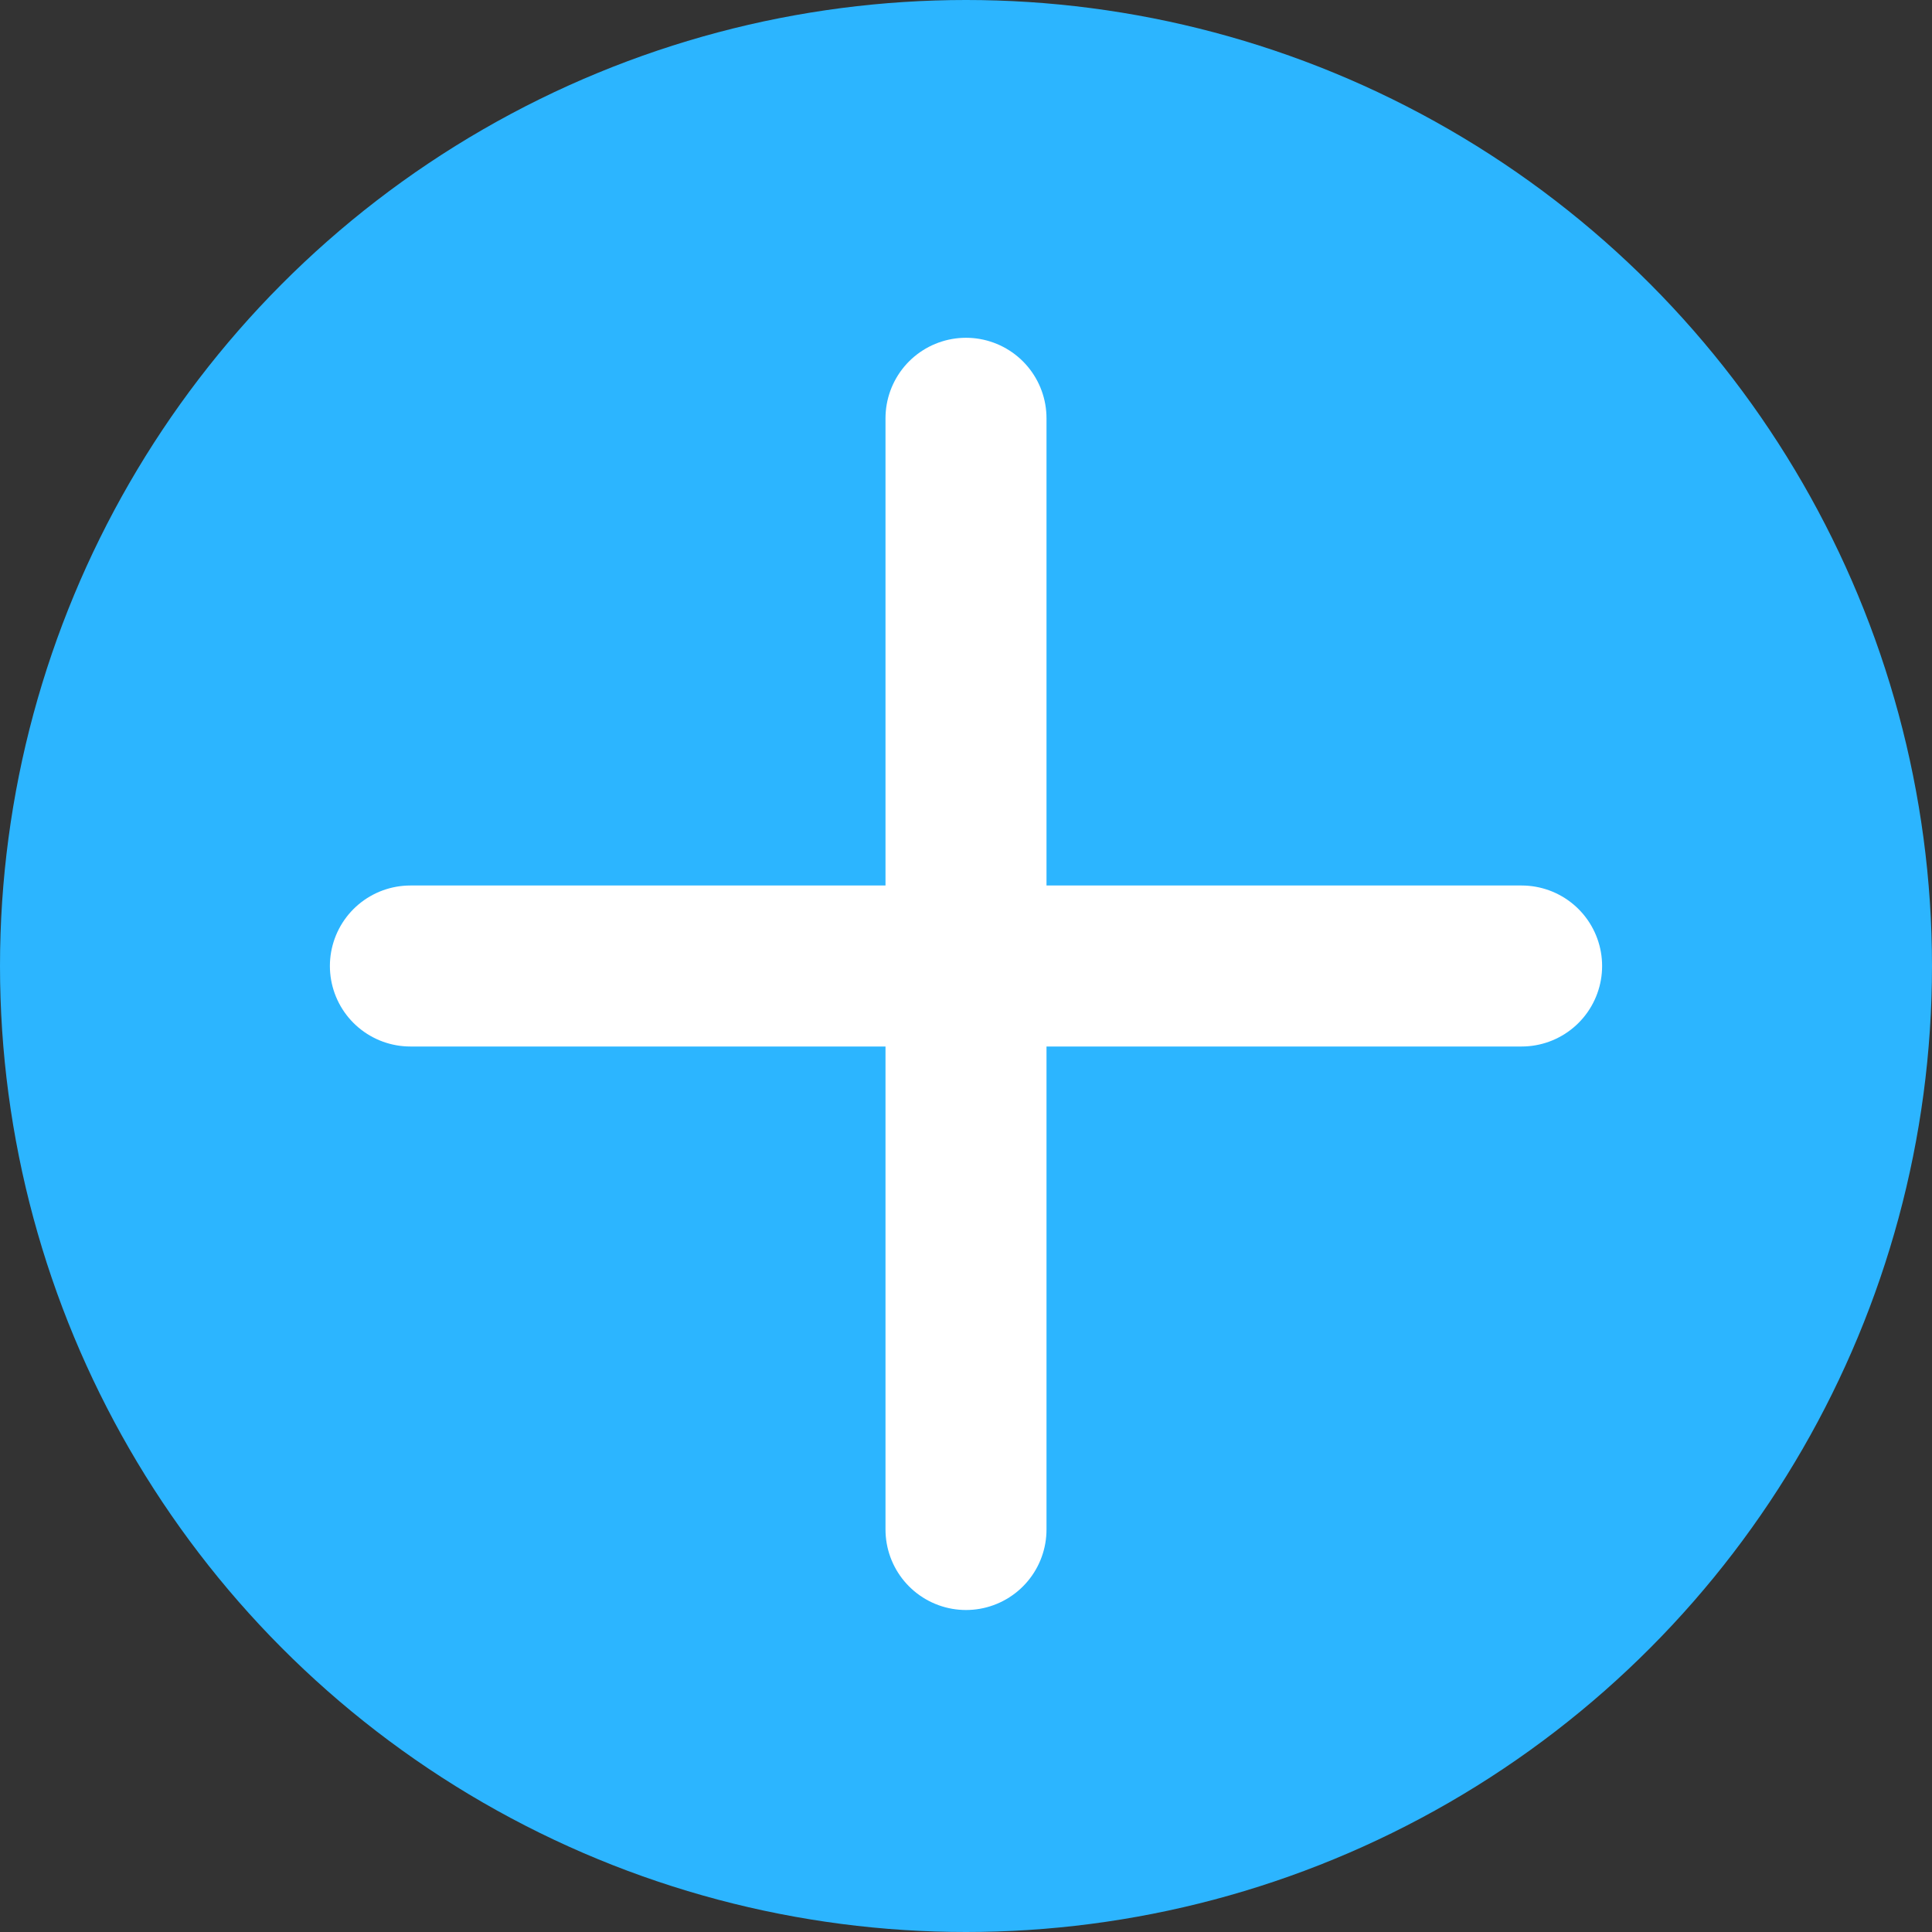 <svg xmlns="http://www.w3.org/2000/svg" width="12" height="12" viewBox="0 0 12 12"><rect x="0" y="0" width="12" height="12" fill="#333333" stroke="none"/><circle cx="6" cy="6" r="6" fill="#2cb5ff"/><line y2="6.902" transform="translate(6 2.598)" fill="none" stroke="#fff" stroke-linecap="round" stroke-width="1"/><line y2="6.902" transform="translate(9.451 6) rotate(90)" fill="none" stroke="#fff" stroke-linecap="round" stroke-width="1"/></svg>